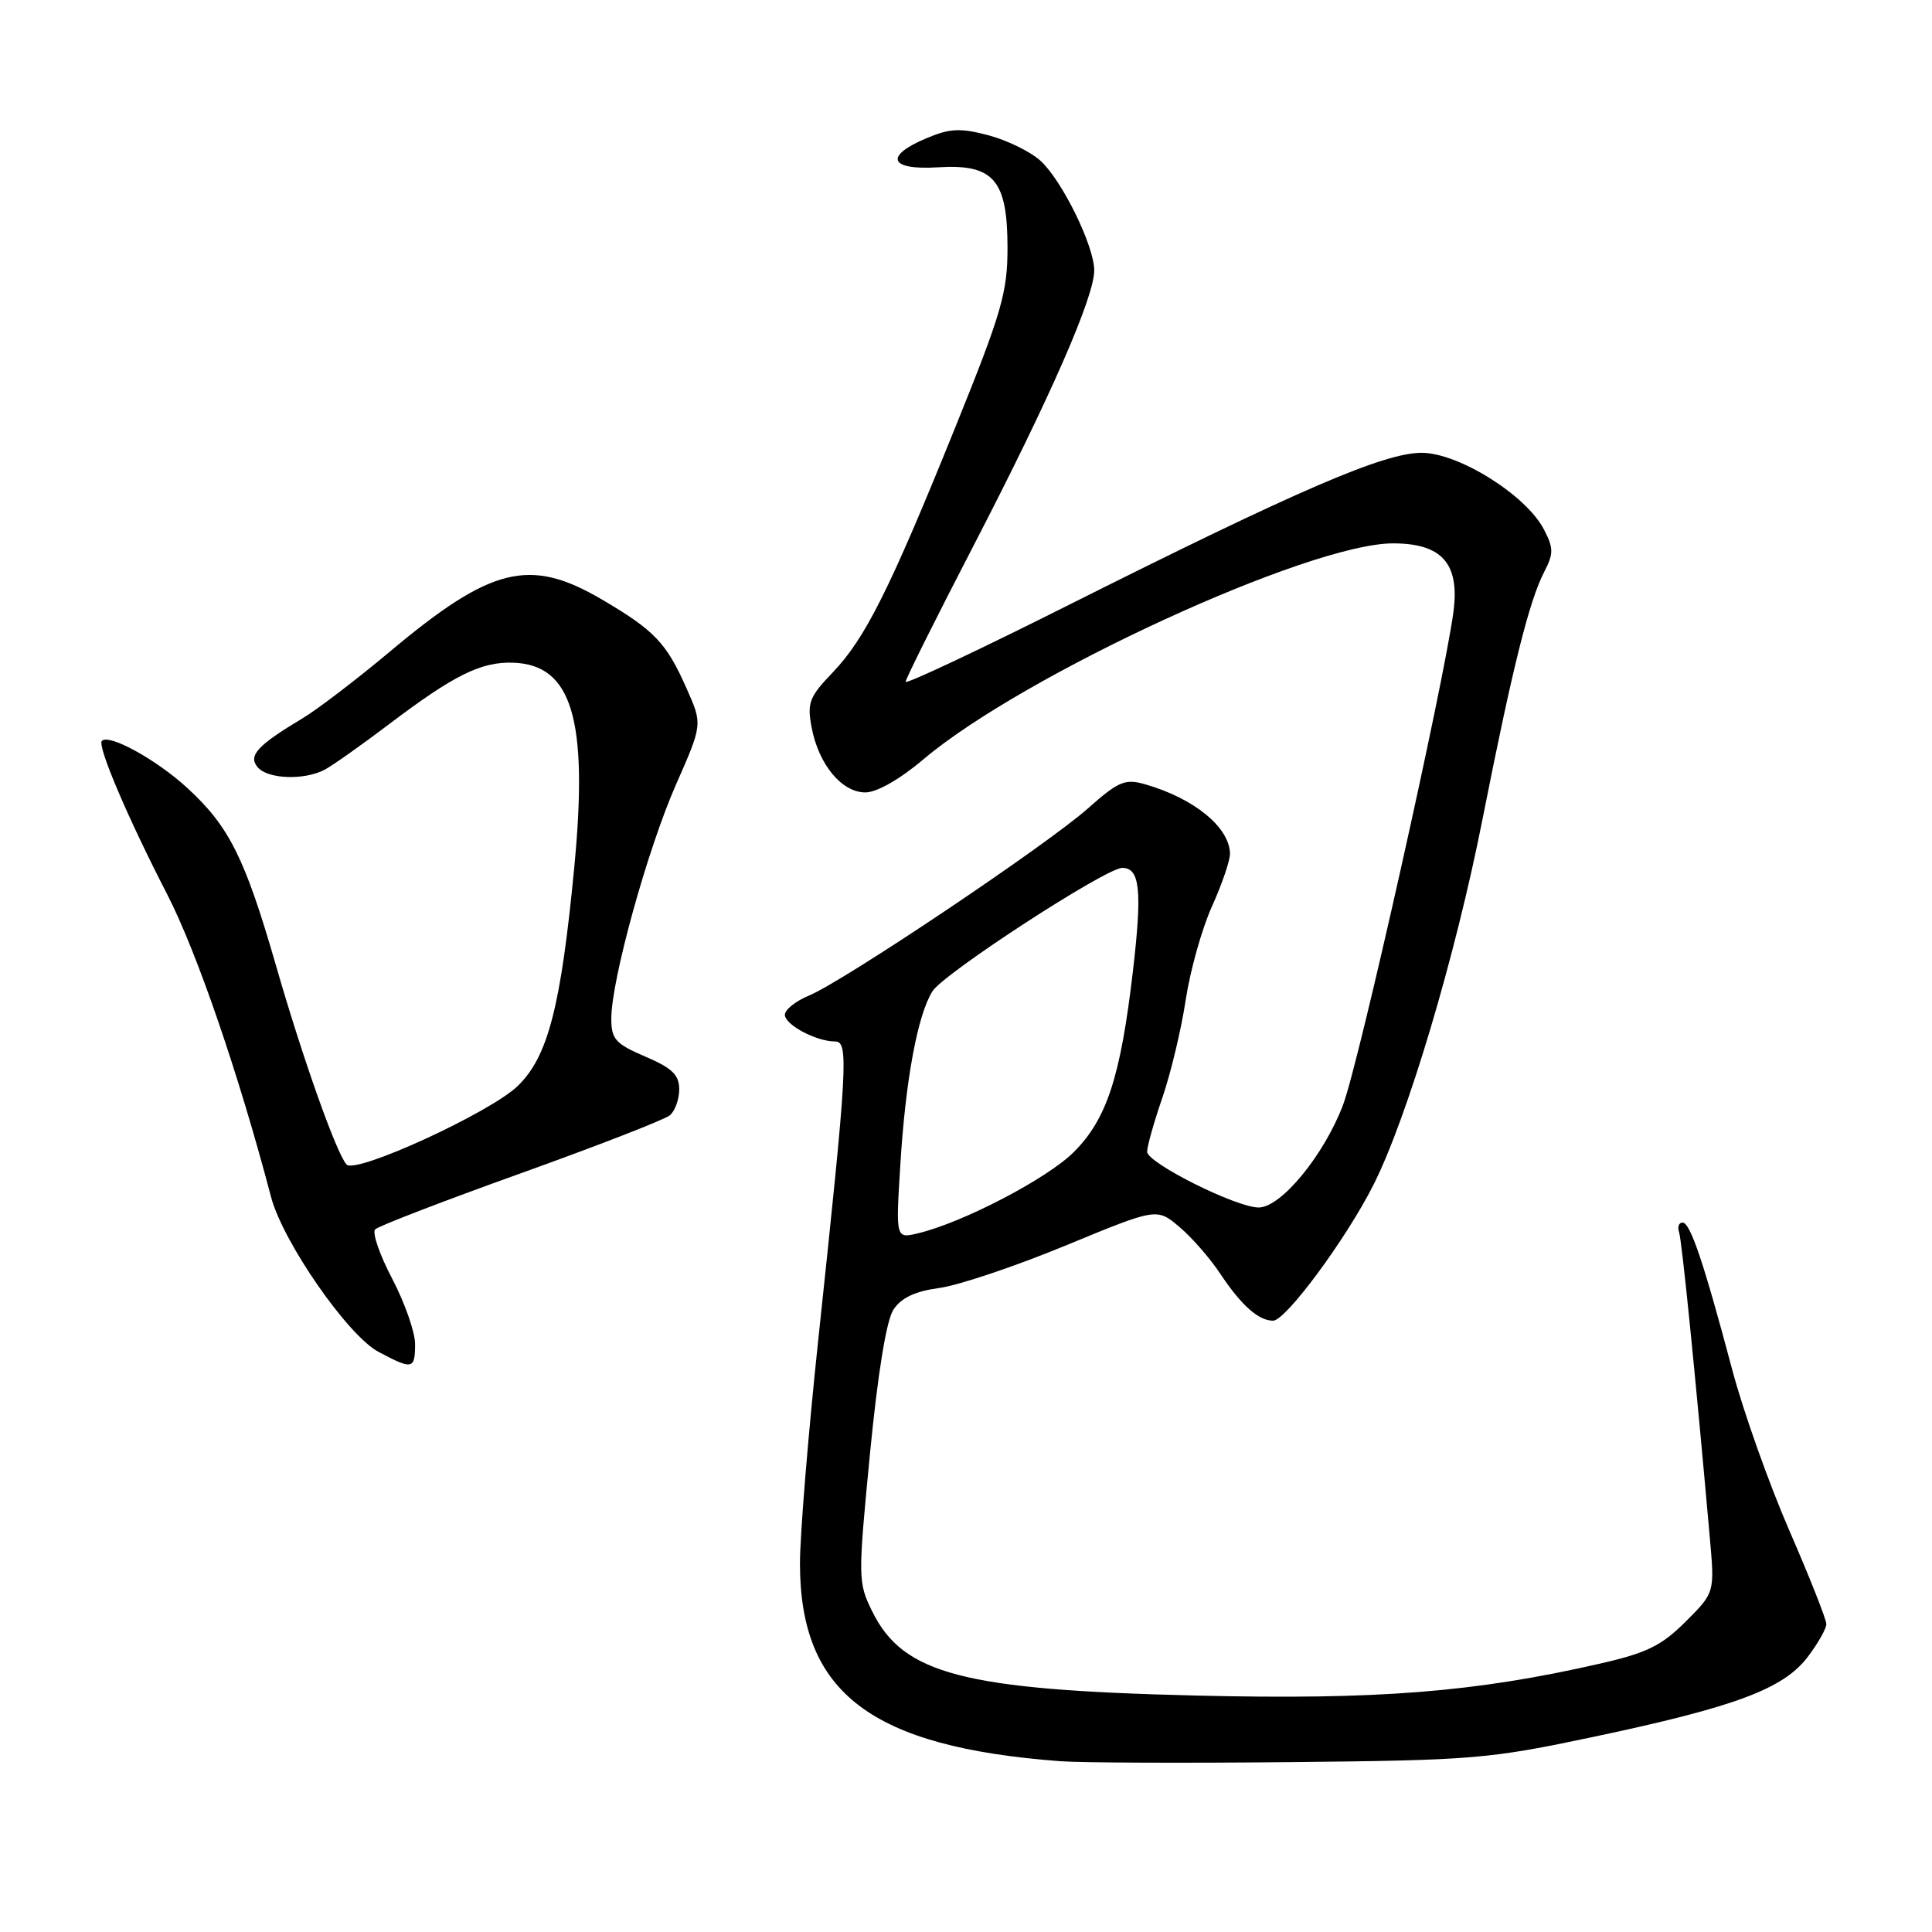 <?xml version="1.0" encoding="UTF-8" standalone="no"?>
<!DOCTYPE svg PUBLIC "-//W3C//DTD SVG 1.1//EN" "http://www.w3.org/Graphics/SVG/1.1/DTD/svg11.dtd" >
<svg xmlns="http://www.w3.org/2000/svg" xmlns:xlink="http://www.w3.org/1999/xlink" version="1.1" viewBox="0 0 256 256">
 <g >
 <path fill="currentColor"
d=" M 211.16 230.14 C 229.90 226.18 236.29 223.80 239.51 219.58 C 240.88 217.78 242.00 215.81 242.00 215.20 C 242.00 214.58 239.79 209.00 237.09 202.79 C 234.39 196.58 230.99 187.00 229.53 181.50 C 225.75 167.27 223.97 162.00 222.95 162.00 C 222.46 162.00 222.25 162.56 222.48 163.25 C 222.86 164.35 224.67 182.40 226.56 203.76 C 227.21 211.03 227.21 211.03 223.35 214.88 C 220.17 218.06 218.20 219.03 212.00 220.44 C 195.41 224.23 182.56 225.25 158.50 224.67 C 127.68 223.93 119.66 221.85 115.57 213.51 C 113.68 209.68 113.68 209.12 115.27 192.68 C 116.31 181.98 117.45 174.96 118.38 173.54 C 119.42 171.96 121.24 171.10 124.49 170.66 C 127.04 170.31 134.56 167.78 141.20 165.04 C 153.28 160.05 153.28 160.05 156.26 162.56 C 157.90 163.94 160.35 166.74 161.70 168.79 C 164.49 172.98 166.77 175.00 168.69 175.00 C 170.37 175.00 178.38 164.16 181.99 157.00 C 186.47 148.13 192.84 126.79 196.45 108.50 C 200.40 88.52 202.62 79.64 204.61 75.79 C 205.87 73.35 205.87 72.64 204.58 70.16 C 202.24 65.62 193.27 60.00 188.37 60.00 C 183.39 60.00 172.06 64.89 141.75 80.09 C 129.79 86.10 120.00 90.71 120.00 90.34 C 120.00 89.97 124.10 81.76 129.11 72.09 C 139.18 52.62 145.01 39.32 144.99 35.81 C 144.98 32.58 140.74 23.93 137.88 21.31 C 136.57 20.11 133.47 18.59 131.00 17.93 C 127.24 16.94 125.88 17.00 122.75 18.32 C 117.11 20.69 117.85 22.57 124.27 22.17 C 131.67 21.71 133.50 23.82 133.50 32.85 C 133.50 38.75 132.73 41.41 126.63 56.50 C 117.90 78.11 114.64 84.62 110.33 89.11 C 107.24 92.33 106.93 93.13 107.54 96.37 C 108.46 101.28 111.53 105.00 114.66 105.00 C 116.18 105.00 119.22 103.27 122.34 100.63 C 135.53 89.45 173.46 72.00 184.58 72.00 C 191.07 72.00 193.43 74.67 192.59 81.06 C 191.32 90.62 180.12 140.63 177.97 146.38 C 175.46 153.04 169.75 160.00 166.78 160.00 C 163.80 160.00 152.00 154.09 152.00 152.61 C 152.00 151.89 152.91 148.66 154.03 145.42 C 155.14 142.18 156.53 136.37 157.11 132.51 C 157.69 128.66 159.25 123.08 160.58 120.13 C 161.91 117.18 162.99 114.03 162.98 113.13 C 162.93 109.63 158.24 105.79 151.73 103.92 C 149.07 103.16 148.21 103.52 144.12 107.15 C 138.66 111.99 111.77 130.03 107.19 131.92 C 105.43 132.65 104.00 133.79 104.00 134.46 C 104.00 135.79 108.16 138.00 110.65 138.00 C 112.48 138.00 112.31 141.05 108.44 177.37 C 107.10 189.95 106.00 203.36 106.00 207.16 C 106.00 224.34 115.39 231.48 140.50 233.37 C 143.25 233.58 156.97 233.63 171.00 233.49 C 195.18 233.25 197.26 233.08 211.16 230.14 Z  M 55.00 178.10 C 55.00 176.51 53.63 172.61 51.97 169.44 C 50.30 166.26 49.28 163.32 49.72 162.89 C 50.15 162.46 58.82 159.12 69.00 155.47 C 79.17 151.82 88.06 148.36 88.75 147.79 C 89.44 147.22 90.00 145.67 90.00 144.34 C 90.00 142.43 89.06 141.52 85.50 140.00 C 81.55 138.31 81.00 137.69 81.00 134.97 C 81.00 129.88 85.77 112.62 89.55 104.01 C 93.09 95.98 93.09 95.98 91.00 91.28 C 88.31 85.18 86.74 83.53 79.71 79.41 C 70.17 73.82 65.07 75.09 51.59 86.40 C 47.23 90.05 42.06 94.00 40.09 95.18 C 34.11 98.76 32.86 100.12 34.13 101.65 C 35.45 103.25 40.34 103.42 43.04 101.98 C 44.10 101.41 47.92 98.71 51.54 95.97 C 60.16 89.44 63.74 87.67 68.00 87.81 C 75.81 88.08 77.97 95.33 76.09 114.96 C 74.32 133.39 72.61 140.02 68.61 143.89 C 64.97 147.42 47.17 155.59 45.93 154.31 C 44.63 152.97 40.10 140.22 36.57 127.94 C 32.46 113.70 30.38 109.52 24.83 104.42 C 20.75 100.67 14.47 97.20 13.50 98.17 C 12.86 98.81 16.87 108.25 22.15 118.50 C 26.08 126.14 31.62 142.27 35.92 158.62 C 37.48 164.55 46.09 176.97 50.14 179.12 C 54.66 181.53 55.00 181.46 55.00 178.10 Z  M 119.30 154.31 C 119.99 143.08 121.59 134.47 123.56 131.34 C 125.07 128.96 146.54 115.00 148.70 115.00 C 151.05 115.00 151.36 117.97 150.13 128.57 C 148.49 142.67 146.67 148.27 142.28 152.66 C 138.75 156.18 127.55 162.02 121.60 163.43 C 118.69 164.12 118.69 164.12 119.30 154.31 Z "/>
</g>
</svg>